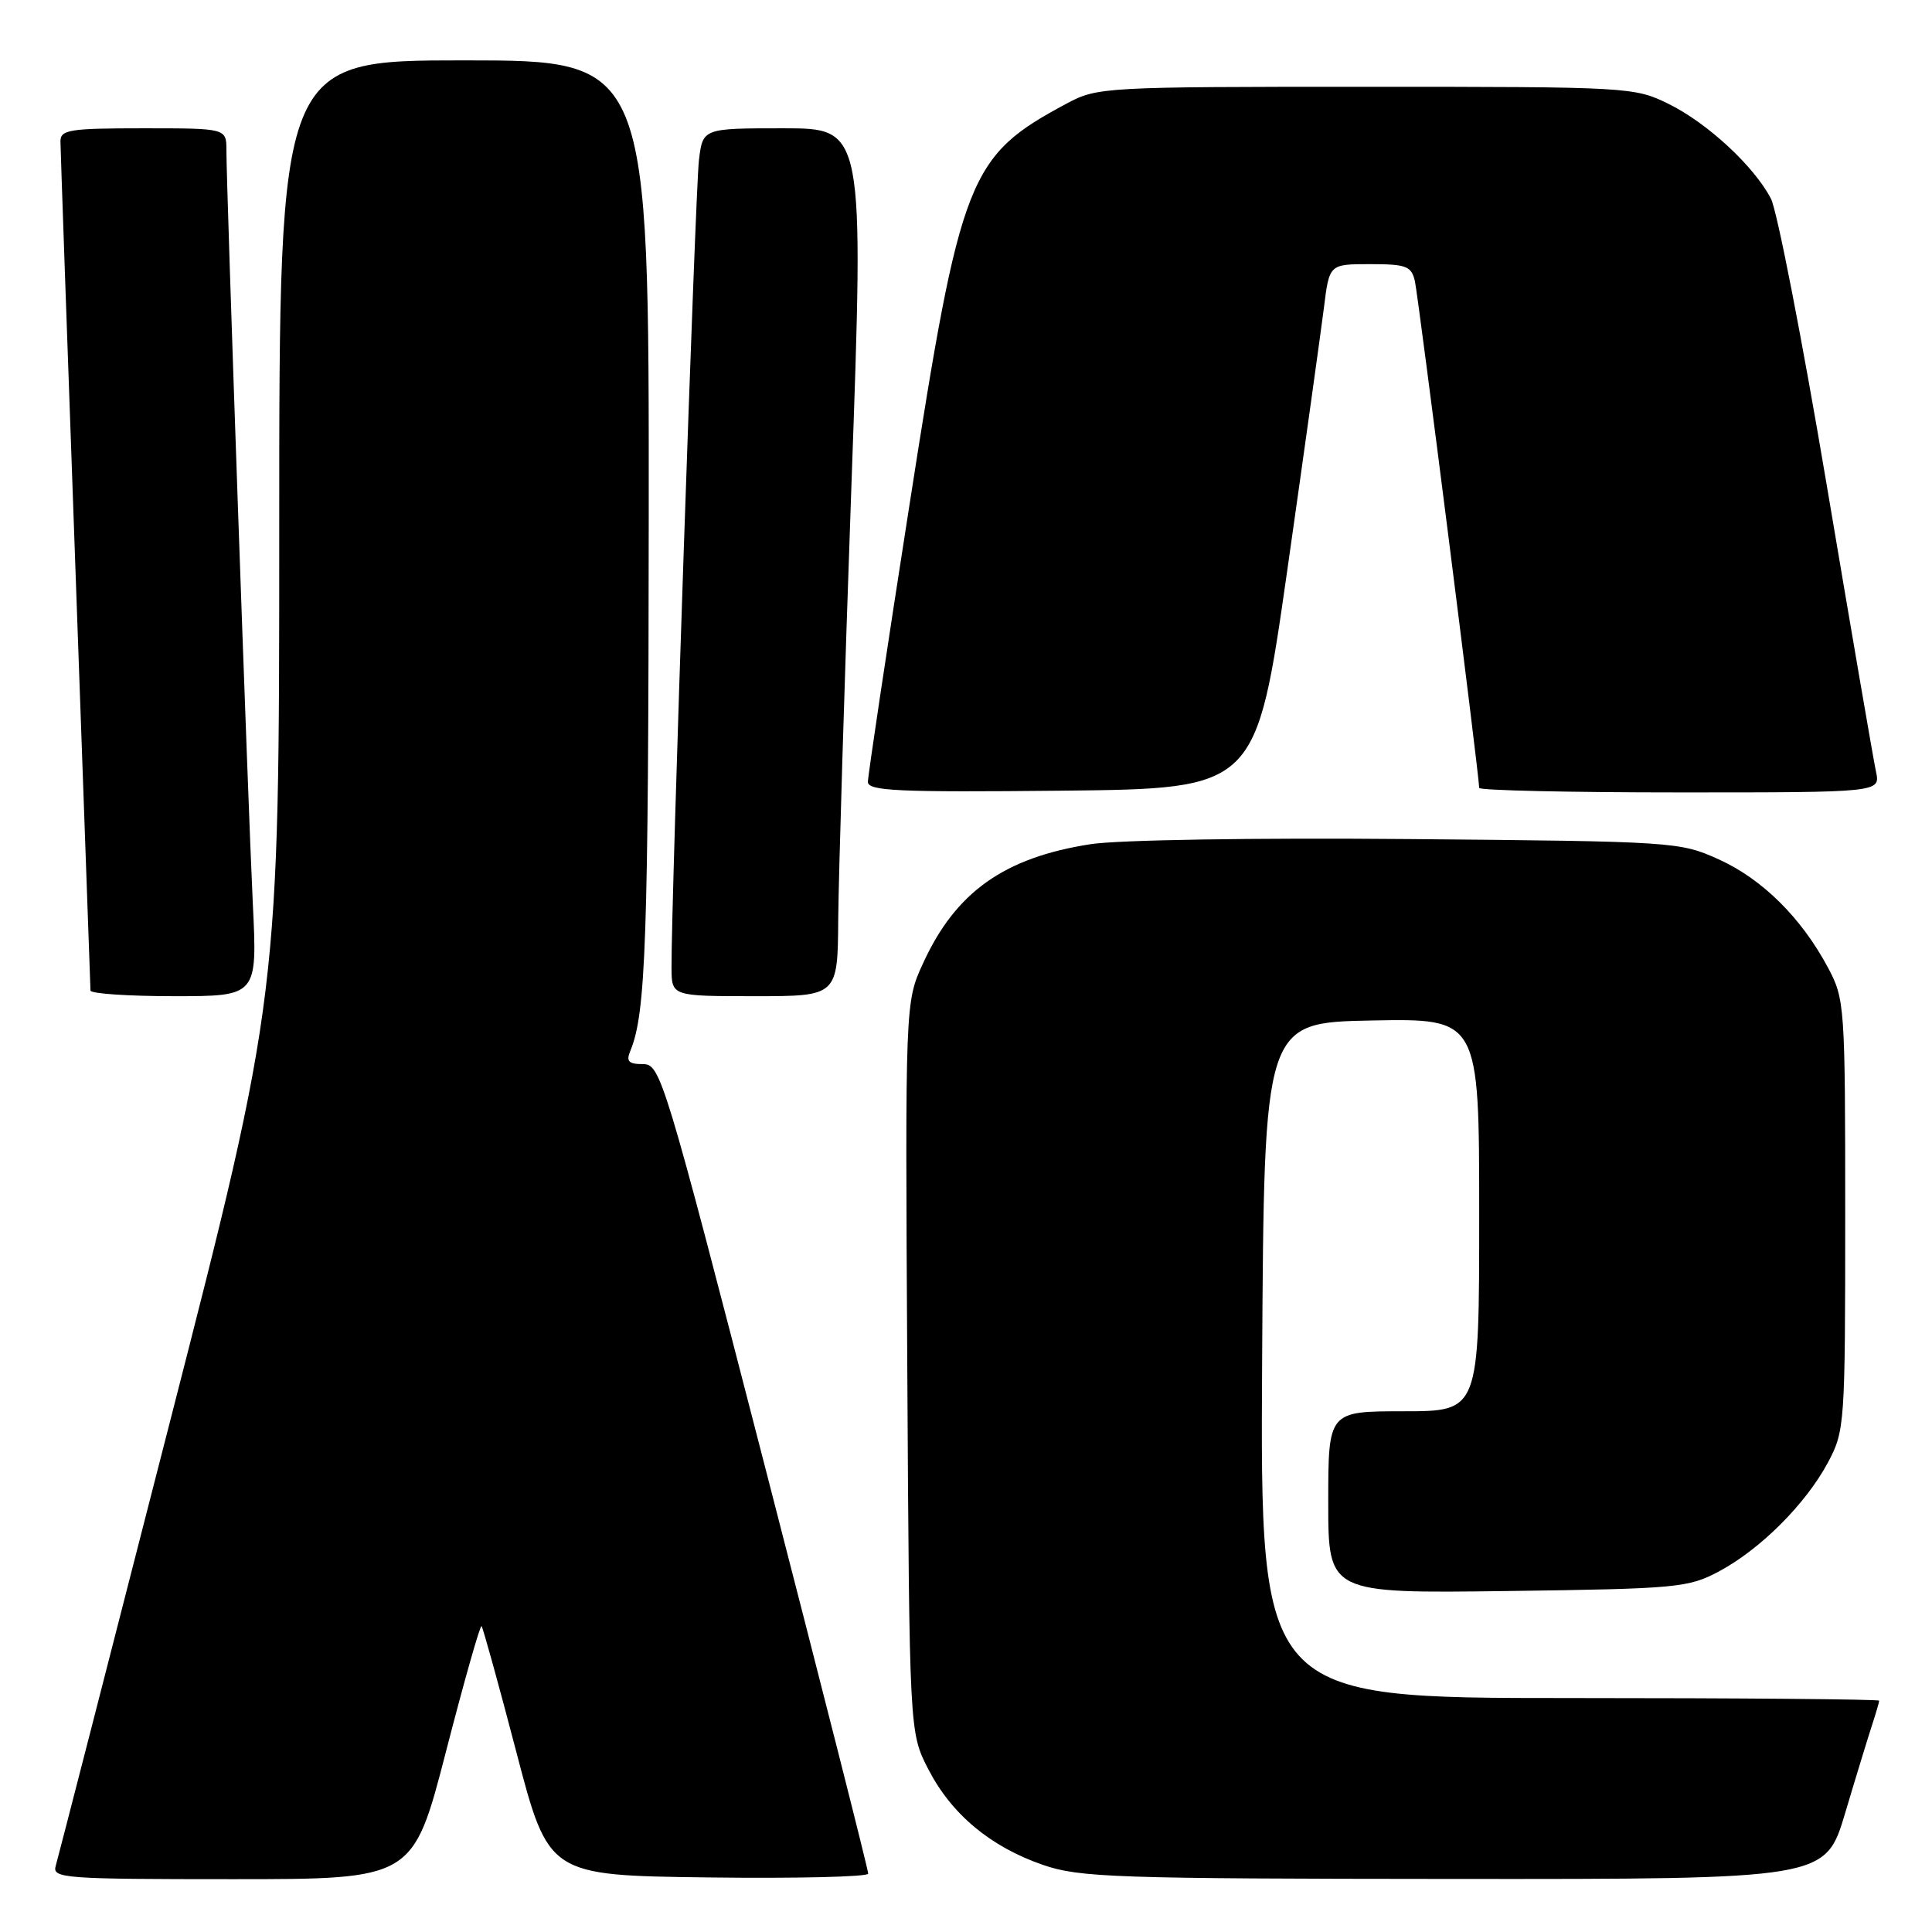 <?xml version="1.0" encoding="UTF-8" standalone="no"?>
<!DOCTYPE svg PUBLIC "-//W3C//DTD SVG 1.1//EN" "http://www.w3.org/Graphics/SVG/1.1/DTD/svg11.dtd" >
<svg xmlns="http://www.w3.org/2000/svg" xmlns:xlink="http://www.w3.org/1999/xlink" version="1.1" viewBox="0 0 256 256">
 <g >
 <path fill="currentColor"
d=" M 59.10 232.07 C 61.50 222.76 63.62 215.29 63.81 215.47 C 63.99 215.66 66.07 223.17 68.42 232.16 C 72.69 248.50 72.69 248.50 93.85 248.77 C 105.48 248.92 115.02 248.69 115.04 248.27 C 115.07 247.85 108.90 223.54 101.34 194.25 C 87.98 142.50 87.52 141.00 85.19 141.00 C 83.29 141.00 82.94 140.63 83.52 139.25 C 85.58 134.31 85.92 124.70 85.96 68.75 C 86.00 8.00 86.00 8.00 61.50 8.00 C 37.00 8.00 37.00 8.00 37.00 69.95 C 37.00 131.90 37.00 131.90 22.44 188.70 C 14.44 219.94 7.66 246.29 7.38 247.25 C 6.90 248.88 8.48 249.00 30.80 249.00 C 54.73 249.00 54.73 249.00 59.10 232.07 Z  M 244.49 240.25 C 245.92 235.44 247.53 230.20 248.05 228.60 C 248.57 227.01 249.00 225.54 249.00 225.35 C 249.00 225.16 230.55 225.00 207.99 225.00 C 166.98 225.00 166.98 225.00 167.24 180.25 C 167.50 135.50 167.50 135.50 181.75 135.22 C 196.00 134.95 196.00 134.95 196.00 160.97 C 196.00 187.00 196.00 187.00 186.00 187.00 C 176.00 187.00 176.00 187.00 176.00 199.07 C 176.00 211.13 176.00 211.13 199.75 210.82 C 222.27 210.52 223.72 210.38 227.79 208.21 C 233.27 205.28 239.28 199.27 242.21 193.79 C 244.44 189.61 244.50 188.79 244.50 161.00 C 244.50 133.20 244.44 132.39 242.21 128.20 C 238.68 121.60 233.51 116.48 227.74 113.87 C 222.59 111.54 221.88 111.49 186.69 111.18 C 166.17 111.00 148.15 111.29 144.50 111.86 C 133.04 113.64 126.63 118.20 122.31 127.64 C 119.94 132.80 119.94 132.80 120.22 181.18 C 120.50 229.56 120.50 229.56 123.00 234.42 C 126.08 240.40 131.23 244.70 138.20 247.11 C 143.05 248.78 147.68 248.94 192.69 248.97 C 241.88 249.00 241.88 249.00 244.49 240.25 Z  M 33.50 119.75 C 32.87 106.76 30.00 24.87 30.00 19.92 C 30.00 17.00 30.00 17.00 19.00 17.00 C 9.19 17.00 8.00 17.19 8.01 18.75 C 8.02 19.71 8.91 45.25 10.00 75.50 C 11.09 105.75 11.98 130.84 11.99 131.25 C 11.99 131.66 16.97 132.00 23.05 132.00 C 34.10 132.00 34.10 132.00 33.50 119.75 Z  M 111.07 121.75 C 111.12 116.11 111.90 90.24 112.82 64.25 C 114.50 17.00 114.50 17.00 103.81 17.00 C 93.12 17.00 93.12 17.00 92.61 21.25 C 92.14 25.18 88.92 119.78 88.98 128.25 C 89.00 132.00 89.00 132.00 100.00 132.00 C 111.00 132.00 111.00 132.00 111.07 121.75 Z  M 170.58 75.50 C 172.85 59.55 175.03 43.91 175.43 40.75 C 176.14 35.00 176.14 35.00 181.55 35.00 C 186.34 35.00 187.02 35.26 187.48 37.25 C 187.93 39.21 196.00 102.80 196.00 104.40 C 196.00 104.73 207.96 105.00 222.58 105.00 C 249.16 105.00 249.16 105.00 248.58 102.25 C 248.25 100.74 245.32 83.67 242.06 64.33 C 238.80 44.99 235.47 27.89 234.66 26.33 C 232.43 22.03 226.24 16.30 221.10 13.77 C 216.58 11.54 215.87 11.50 181.00 11.50 C 146.33 11.50 145.40 11.55 141.38 13.70 C 128.30 20.70 127.33 23.17 120.52 66.84 C 117.48 86.27 115.00 102.82 115.00 103.60 C 115.00 104.81 118.96 104.99 140.72 104.77 C 166.44 104.50 166.44 104.50 170.58 75.50 Z "/>
</g>
</svg>